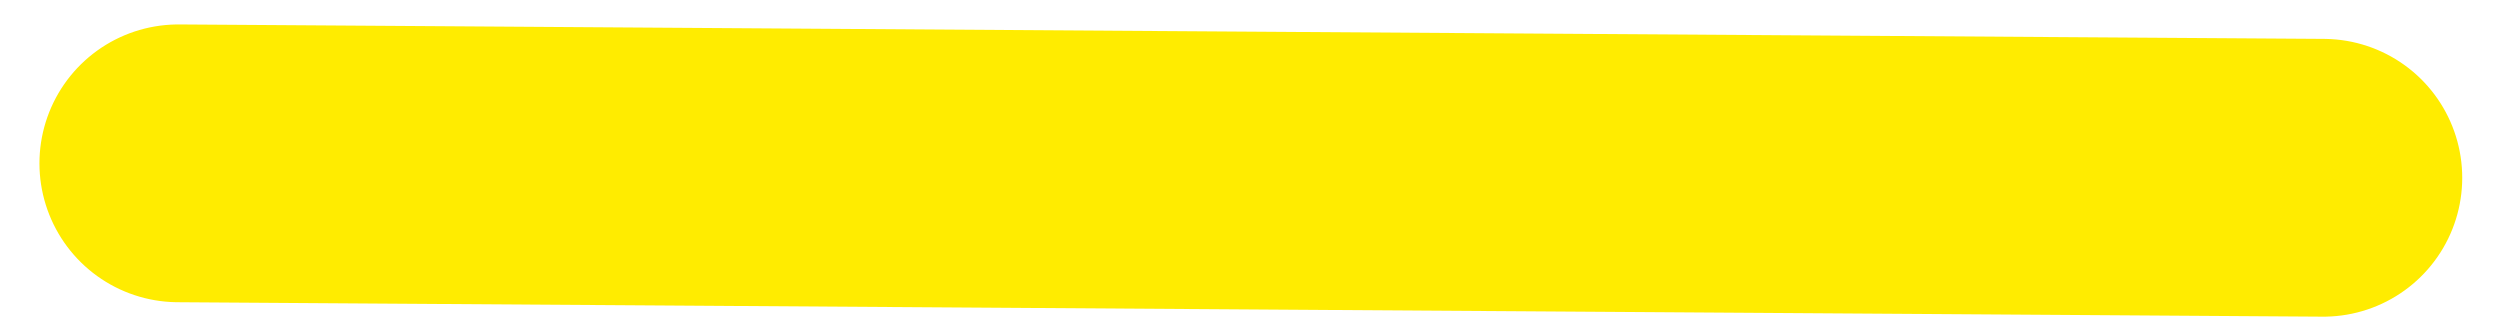 <?xml version="1.0" encoding="utf-8"?>
<!-- Generator: Adobe Illustrator 24.1.2, SVG Export Plug-In . SVG Version: 6.00 Build 0)  -->
<svg version="1.1" id="Слой_1" xmlns="http://www.w3.org/2000/svg" xmlns:xlink="http://www.w3.org/1999/xlink" x="0px" y="0px"
	 viewBox="0 0 45 6" style="enable-background:new 0 0 45 6;" xml:space="preserve">
<style type="text/css">
	.st0{fill:none;stroke:#FFEC00;stroke-width:5;stroke-linecap:round;stroke-linejoin:round;stroke-miterlimit:10;}
</style>
<line class="st0" x1="41.82" y1="3.2" x2="3.21" y2="2.94"/>
</svg>
